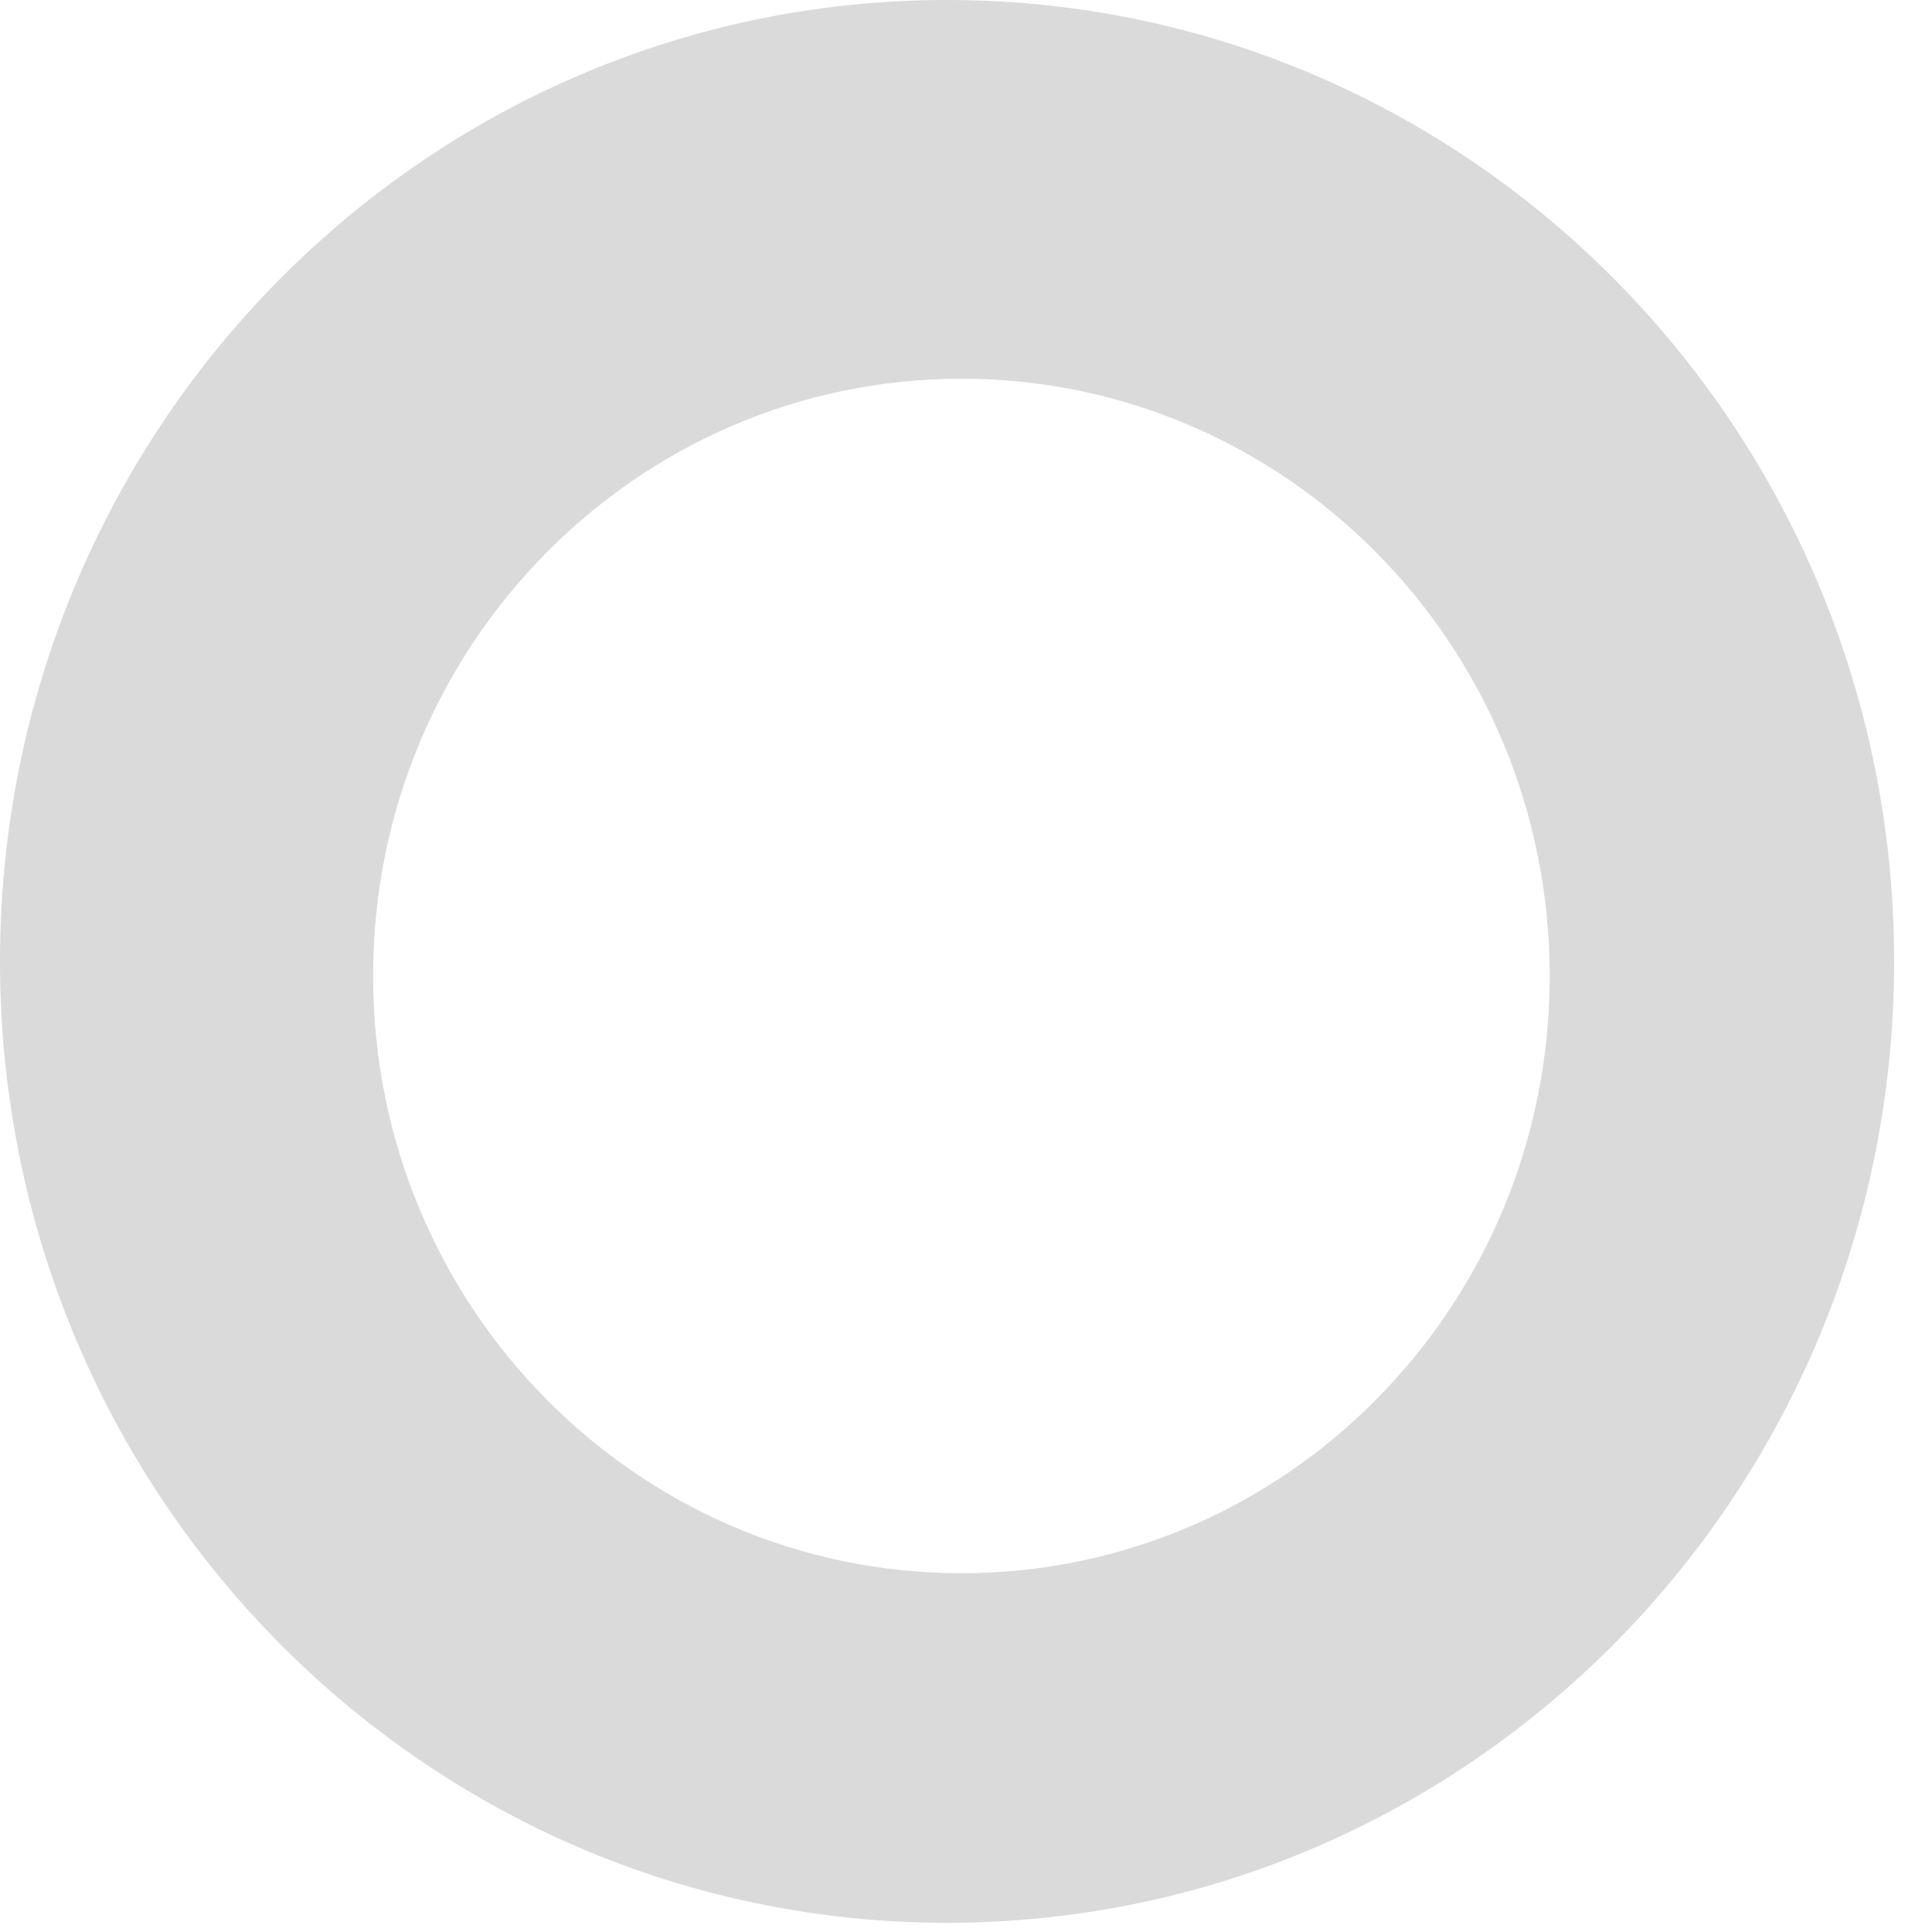 <svg width="30" height="30" viewBox="0 0 30 30" fill="none" xmlns="http://www.w3.org/2000/svg">
    <path d="M14.706 0c8.122 0 14.706 6.684 14.706 14.929 0 8.244-6.584 14.928-14.706 14.928S0 23.173 0 14.93C0 6.684 6.584 0 14.706 0zm.223 5.881c-5.046 0-9.136 4.152-9.136 9.274 0 5.122 4.09 9.274 9.136 9.274 5.045 0 9.135-4.152 9.135-9.274 0-5.122-4.09-9.274-9.135-9.274z" fill="#DADADA"/>
</svg>

